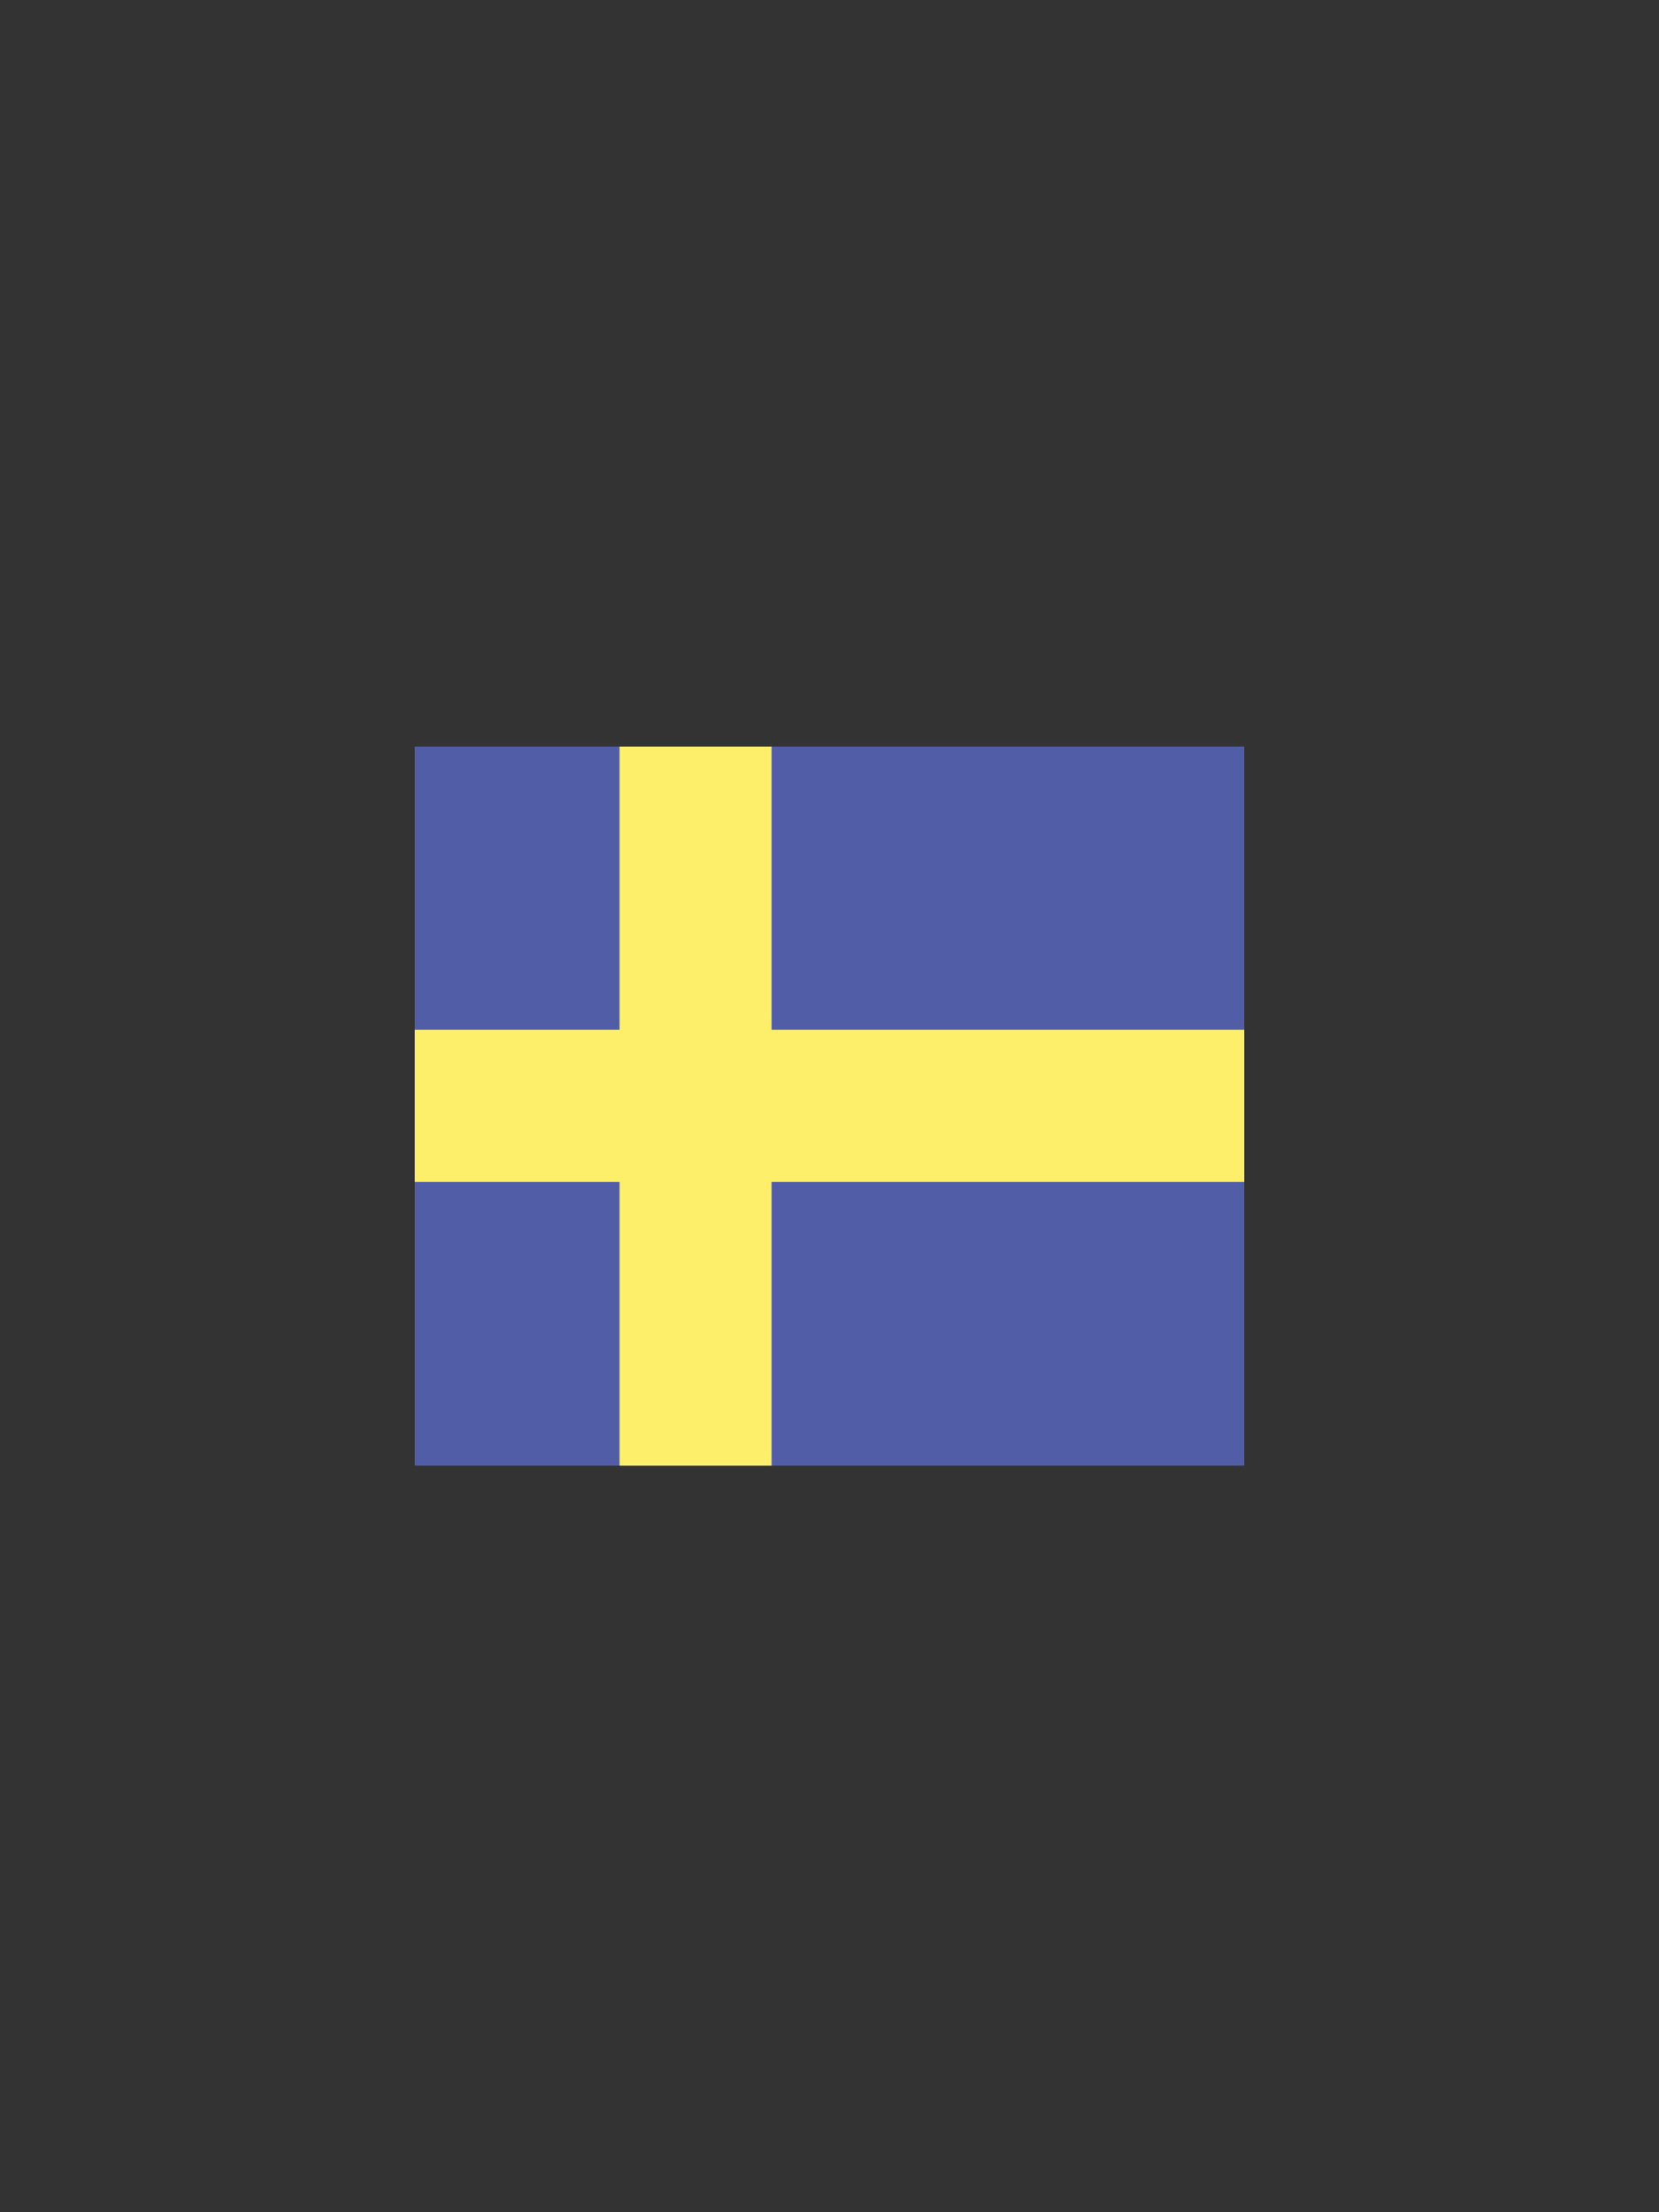 <?xml version="1.0" encoding="utf-8"?>
<!-- Generator: Adobe Illustrator 28.1.0, SVG Export Plug-In . SVG Version: 6.00 Build 0)  -->
<svg version="1.1" id="Calque_1" xmlns="http://www.w3.org/2000/svg" xmlns:xlink="http://www.w3.org/1999/xlink" x="0px" y="0px"
	 viewBox="0 0 30 40" style="enable-background:new 0 0 30 40;" xml:space="preserve">
<rect x="0" y="0" width="30" height="40" fill="#333333" stroke="none"/>
<style type="text/css">
	.st0{fill:#515EA7;}
	.st1{fill:#FEEF6A;}
</style>
<polygon class="st0" points="21.36,13.5 20.19,13.5 16.27,13.5 15.84,13.5 14.16,13.5 13.73,13.5 9.91,13.5 8.71,13.5 7.55,13.5 
	7.5,13.5 7.5,13.5 7.5,26.5 7.5,26.5 8.64,26.5 9.81,26.5 14.16,26.5 15.84,26.5 20.09,26.5 21.44,26.5 22.5,26.5 22.5,26.5 
	22.5,26.41 22.5,25.47 22.5,22.33 22.5,21.38 22.5,18.62 22.5,17.67 22.5,14.65 22.5,13.52 22.5,13.5 "/>
<rect x="13.63" y="12.5" transform="matrix(6.123234e-17 -1 1 6.123234e-17 -5 35)" class="st1" width="2.75" height="15"/>
<rect x="11.21" y="13.5" transform="matrix(-1 -1.224647e-16 1.224647e-16 -1 25.163 40)" class="st1" width="2.75" height="13"/>
</svg>
